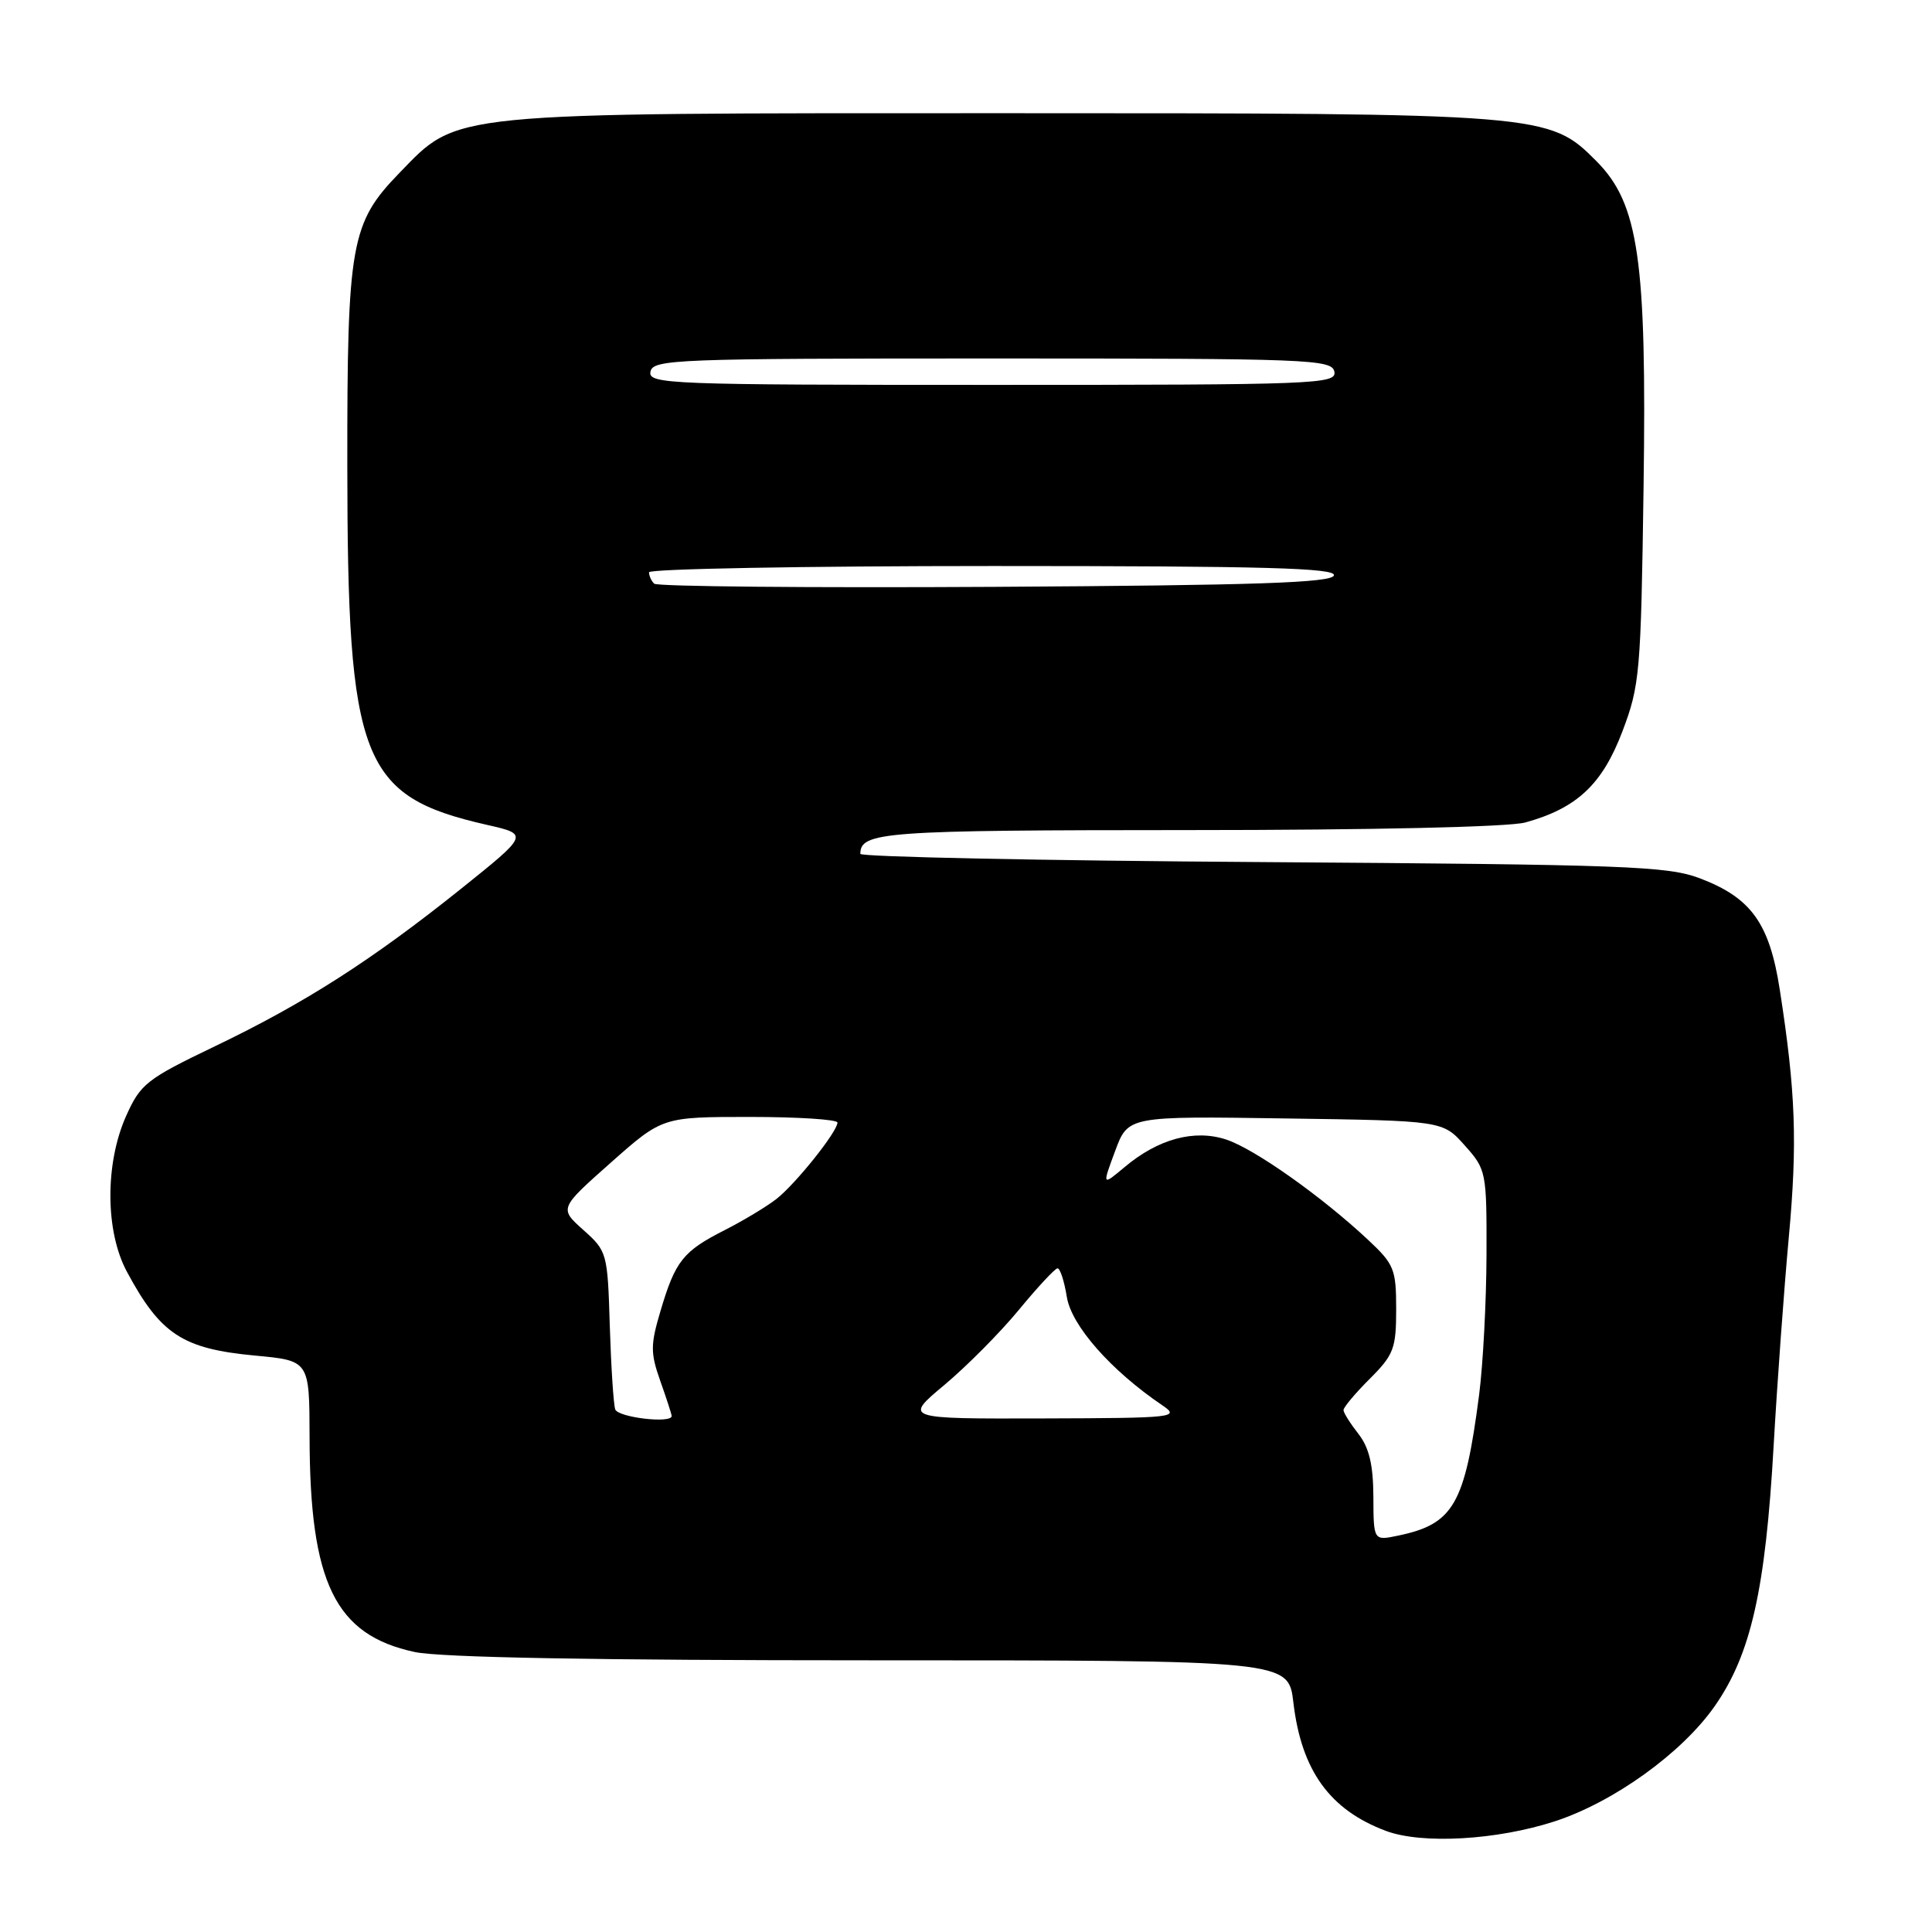 <?xml version="1.0" encoding="UTF-8" standalone="no"?>
<!DOCTYPE svg PUBLIC "-//W3C//DTD SVG 1.1//EN" "http://www.w3.org/Graphics/SVG/1.1/DTD/svg11.dtd" >
<svg xmlns="http://www.w3.org/2000/svg" xmlns:xlink="http://www.w3.org/1999/xlink" version="1.1" viewBox="0 0 256 256">
 <g >
 <path fill="currentColor"
d=" M 206.00 241.34 C 213.80 238.80 222.85 232.30 227.19 226.10 C 232.00 219.24 233.94 210.67 235.02 191.50 C 235.49 183.25 236.39 170.88 237.02 164.00 C 238.18 151.42 237.94 144.68 235.83 131.14 C 234.47 122.34 232.04 118.96 225.24 116.38 C 220.95 114.76 215.50 114.56 167.25 114.23 C 137.96 114.04 114.00 113.54 114.00 113.14 C 114.00 110.22 117.04 110.00 157.45 109.99 C 181.86 109.99 199.97 109.58 202.12 108.98 C 208.95 107.09 212.30 103.94 214.96 96.96 C 217.29 90.82 217.43 89.21 217.78 64.62 C 218.21 34.40 217.14 26.98 211.53 21.35 C 205.26 15.04 204.71 15.00 133.00 15.00 C 58.76 15.00 60.79 14.80 52.91 22.93 C 46.48 29.56 46.00 32.26 46.02 61.69 C 46.04 100.88 47.85 105.51 64.53 109.30 C 70.08 110.56 70.08 110.56 61.05 117.80 C 49.23 127.26 40.37 132.93 28.47 138.64 C 19.39 143.00 18.62 143.61 16.70 147.90 C 13.90 154.20 13.94 163.16 16.81 168.50 C 21.27 176.81 24.19 178.72 33.78 179.62 C 41.00 180.29 41.00 180.29 41.02 190.39 C 41.05 209.76 44.41 216.64 54.95 218.90 C 58.36 219.63 78.82 220.00 115.41 220.00 C 170.72 220.00 170.72 220.00 171.38 225.59 C 172.44 234.61 176.20 239.82 183.66 242.61 C 188.43 244.39 198.34 243.83 206.00 241.34 Z  M 181.98 198.33 C 181.96 194.09 181.42 191.82 180.00 190.00 C 178.92 188.62 178.03 187.21 178.02 186.85 C 178.01 186.49 179.57 184.62 181.50 182.70 C 184.68 179.52 185.00 178.68 185.00 173.48 C 185.00 168.17 184.74 167.52 181.25 164.26 C 175.10 158.51 166.22 152.23 162.49 151.00 C 158.26 149.60 153.45 150.91 149.00 154.66 C 146.04 157.14 146.04 157.14 147.76 152.52 C 149.47 147.89 149.47 147.89 170.32 148.20 C 191.17 148.50 191.17 148.50 194.08 151.77 C 196.94 154.97 197.00 155.25 196.97 166.27 C 196.95 172.44 196.51 180.80 195.99 184.83 C 194.10 199.36 192.61 201.95 185.25 203.48 C 182.00 204.16 182.00 204.16 181.98 198.33 Z  M 81.52 186.75 C 81.29 186.06 80.97 181.08 80.80 175.67 C 80.51 166.02 80.44 165.78 77.30 162.98 C 74.10 160.12 74.10 160.12 80.93 154.06 C 87.77 148.00 87.77 148.00 99.38 148.00 C 105.77 148.00 110.99 148.34 110.97 148.75 C 110.93 150.00 105.42 156.88 102.88 158.87 C 101.57 159.89 98.48 161.75 96.00 163.01 C 90.51 165.80 89.49 167.08 87.54 173.64 C 86.18 178.21 86.17 179.24 87.50 183.01 C 88.33 185.34 89.00 187.42 89.00 187.63 C 89.00 188.66 81.88 187.82 81.52 186.75 Z  M 125.14 183.51 C 128.09 181.04 132.53 176.57 135.00 173.57 C 137.47 170.57 139.78 168.09 140.12 168.06 C 140.46 168.03 141.02 169.73 141.36 171.85 C 141.97 175.65 147.20 181.59 154.00 186.20 C 156.39 187.82 155.72 187.90 138.14 187.95 C 119.77 188.00 119.77 188.00 125.14 183.51 Z  M 86.68 77.34 C 86.30 76.97 86.00 76.29 86.00 75.83 C 86.00 75.38 106.51 75.00 131.58 75.00 C 167.61 75.00 177.08 75.26 176.75 76.25 C 176.43 77.22 166.36 77.56 131.84 77.76 C 107.37 77.90 87.05 77.72 86.68 77.34 Z  M 86.19 49.25 C 86.51 47.61 89.46 47.50 131.50 47.50 C 173.54 47.50 176.49 47.61 176.81 49.25 C 177.13 50.90 174.43 51.00 131.50 51.00 C 88.57 51.00 85.87 50.90 86.19 49.25 Z "/>
</g>
</svg>